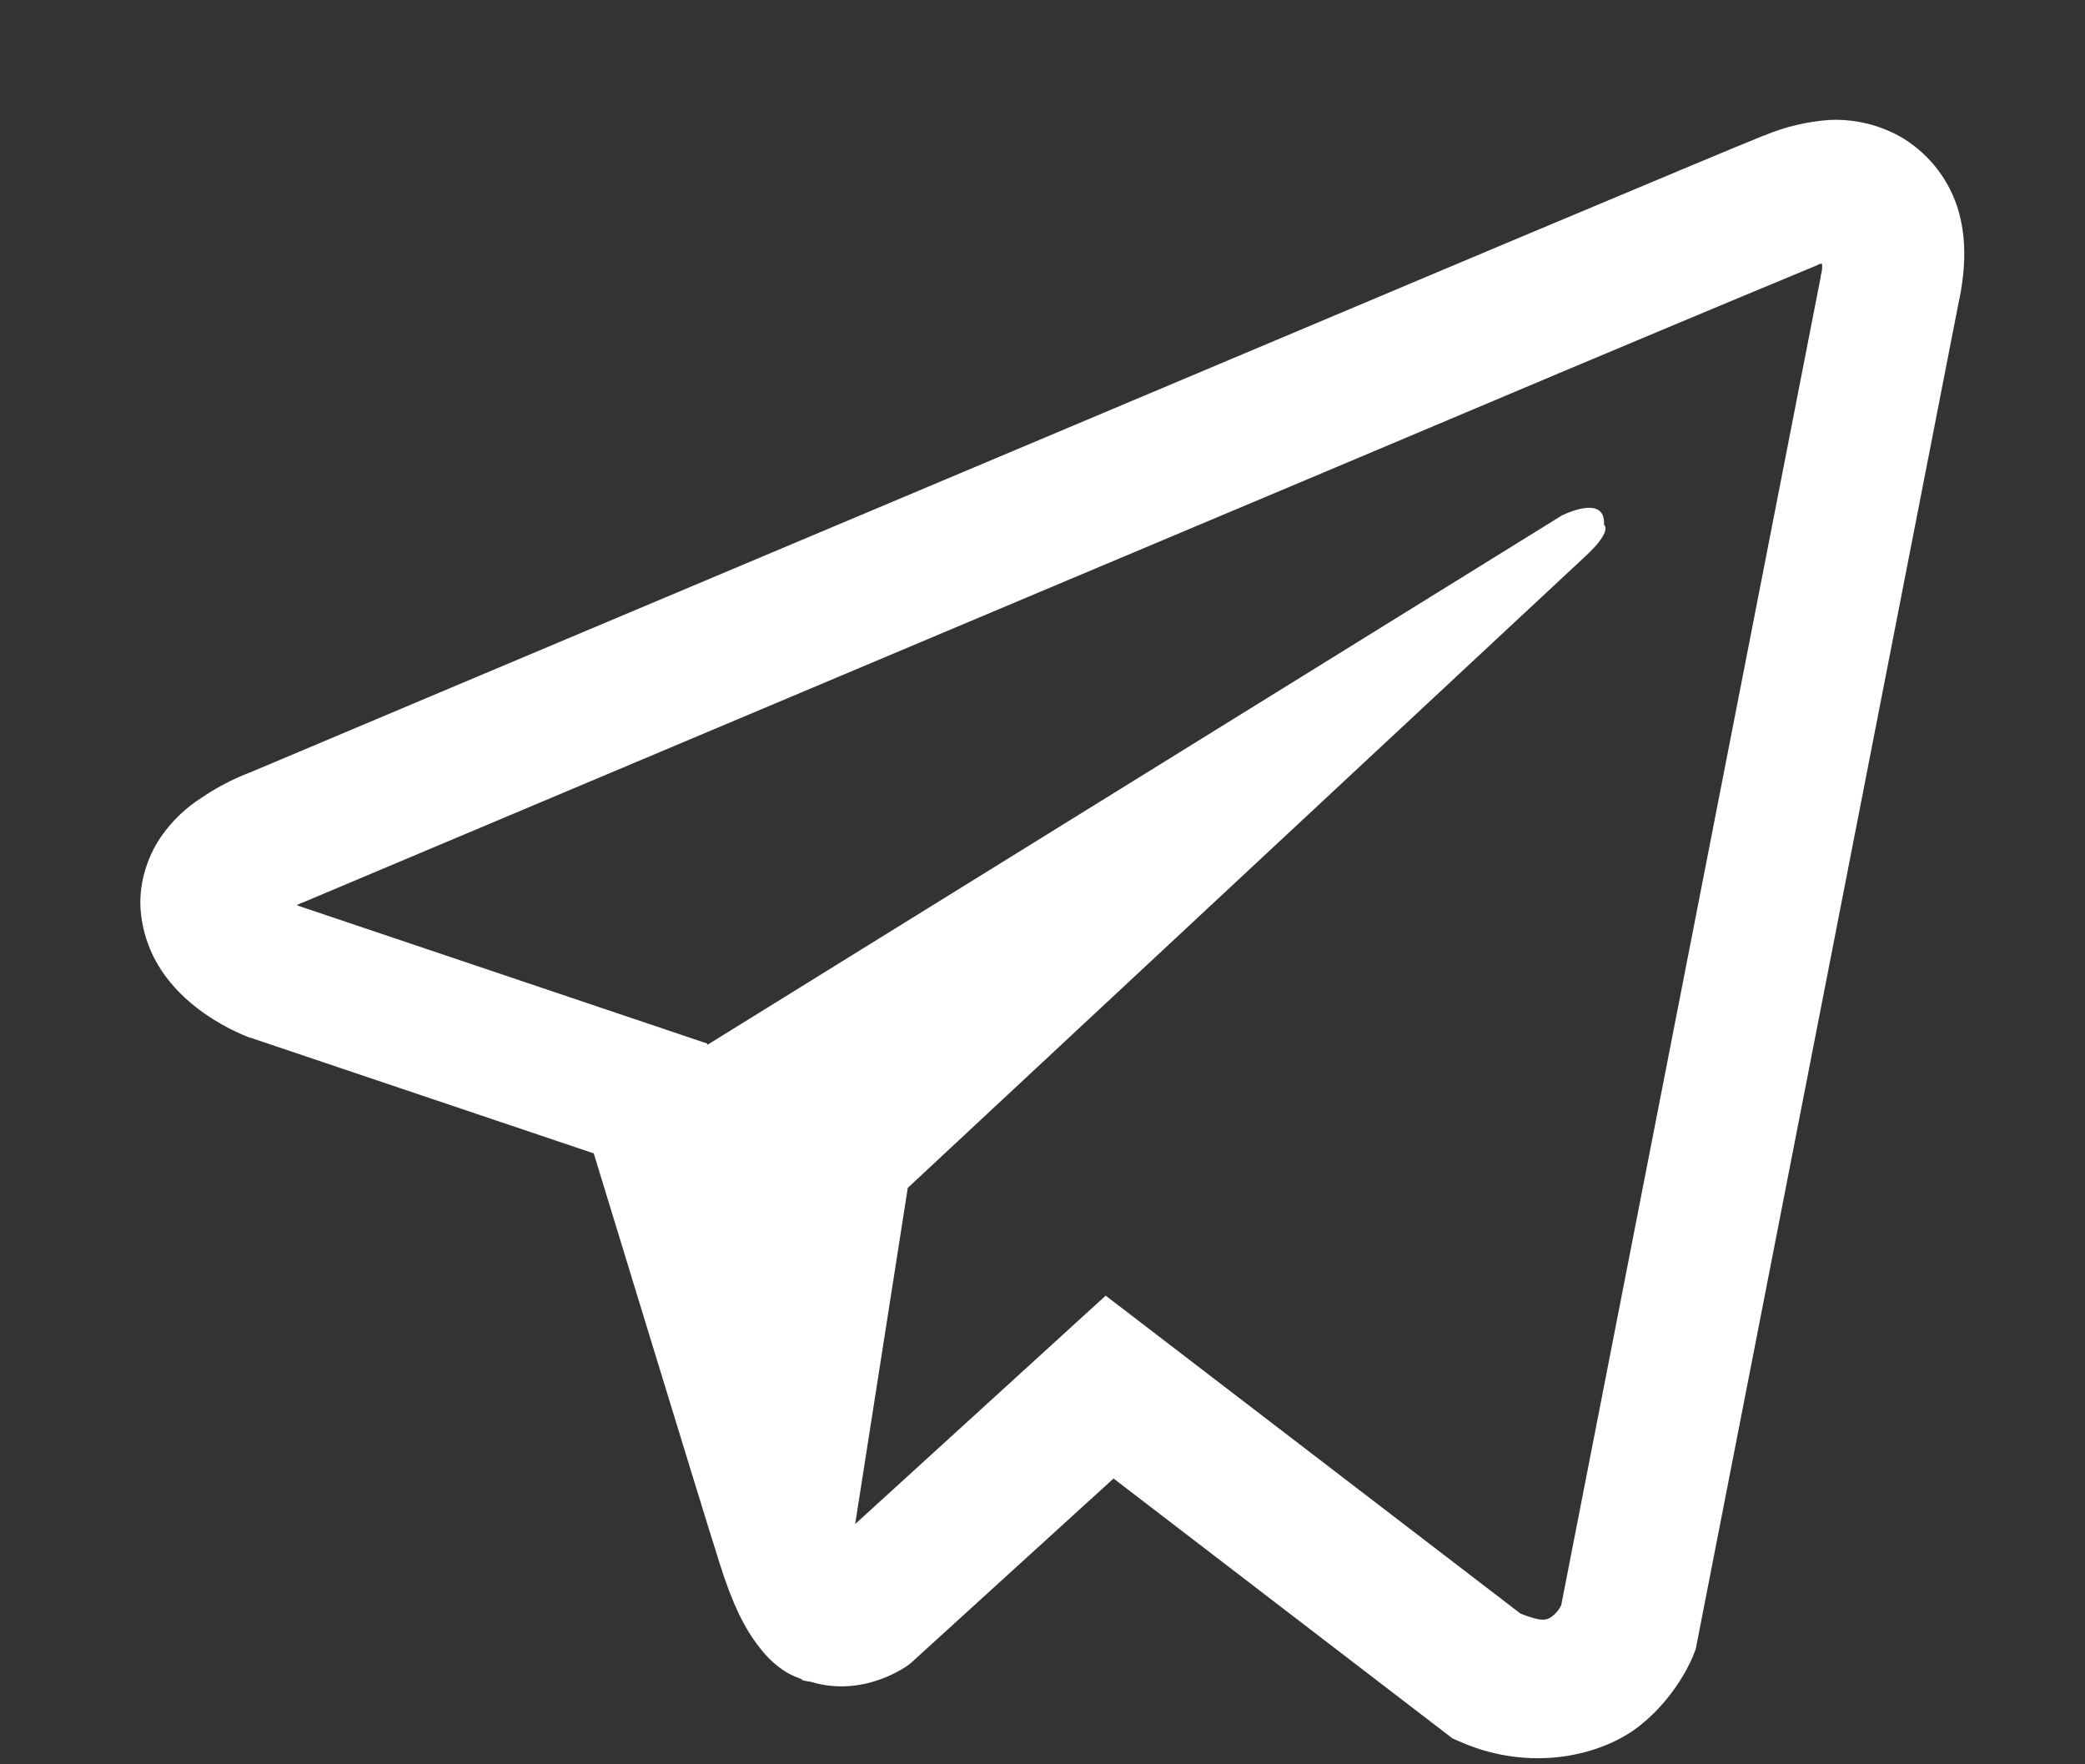 <svg width="13" height="11" viewBox="0 0 13 11" fill="none" xmlns="http://www.w3.org/2000/svg">
<rect x="0" y="0" width="13" height="11" fill="#333333" stroke="none"/>
<path d="M11.405 0.748C11.265 0.758 11.127 0.791 10.997 0.846H10.995C10.871 0.895 10.278 1.144 9.377 1.522L6.147 2.883C3.83 3.858 1.552 4.819 1.552 4.819L1.579 4.809C1.579 4.809 1.422 4.86 1.258 4.973C1.156 5.037 1.069 5.122 1.001 5.221C0.921 5.339 0.856 5.519 0.88 5.706C0.919 6.022 1.124 6.212 1.271 6.316C1.42 6.422 1.562 6.471 1.562 6.471H1.565L3.702 7.191C3.797 7.499 4.353 9.324 4.486 9.744C4.565 9.996 4.641 10.153 4.737 10.273C4.783 10.334 4.838 10.385 4.903 10.426C4.937 10.446 4.973 10.461 5.011 10.472L4.989 10.467C4.995 10.469 5 10.474 5.005 10.476C5.023 10.481 5.035 10.482 5.057 10.486C5.395 10.588 5.667 10.378 5.667 10.378L5.682 10.366L6.943 9.218L9.057 10.839L9.106 10.86C9.546 11.053 9.992 10.946 10.228 10.756C10.466 10.565 10.558 10.32 10.558 10.32L10.573 10.281L12.207 1.912C12.253 1.705 12.265 1.512 12.214 1.324C12.161 1.134 12.039 0.971 11.872 0.866C11.732 0.781 11.569 0.74 11.405 0.748ZM11.361 1.645C11.36 1.673 11.365 1.669 11.352 1.722V1.727L9.734 10.009C9.727 10.021 9.715 10.047 9.683 10.073C9.649 10.1 9.622 10.117 9.48 10.06L6.894 8.078L5.332 9.502L5.66 7.406L9.885 3.468C10.059 3.307 10.001 3.272 10.001 3.272C10.013 3.074 9.738 3.214 9.738 3.214L4.411 6.514L4.409 6.506L1.856 5.646V5.644L1.849 5.643C1.854 5.641 1.858 5.64 1.862 5.638L1.876 5.631L1.89 5.626C1.89 5.626 4.17 4.665 6.487 3.689C7.647 3.201 8.816 2.709 9.715 2.329C10.614 1.951 11.279 1.674 11.317 1.659C11.352 1.645 11.335 1.645 11.361 1.645V1.645Z" fill="white"/>
</svg>
